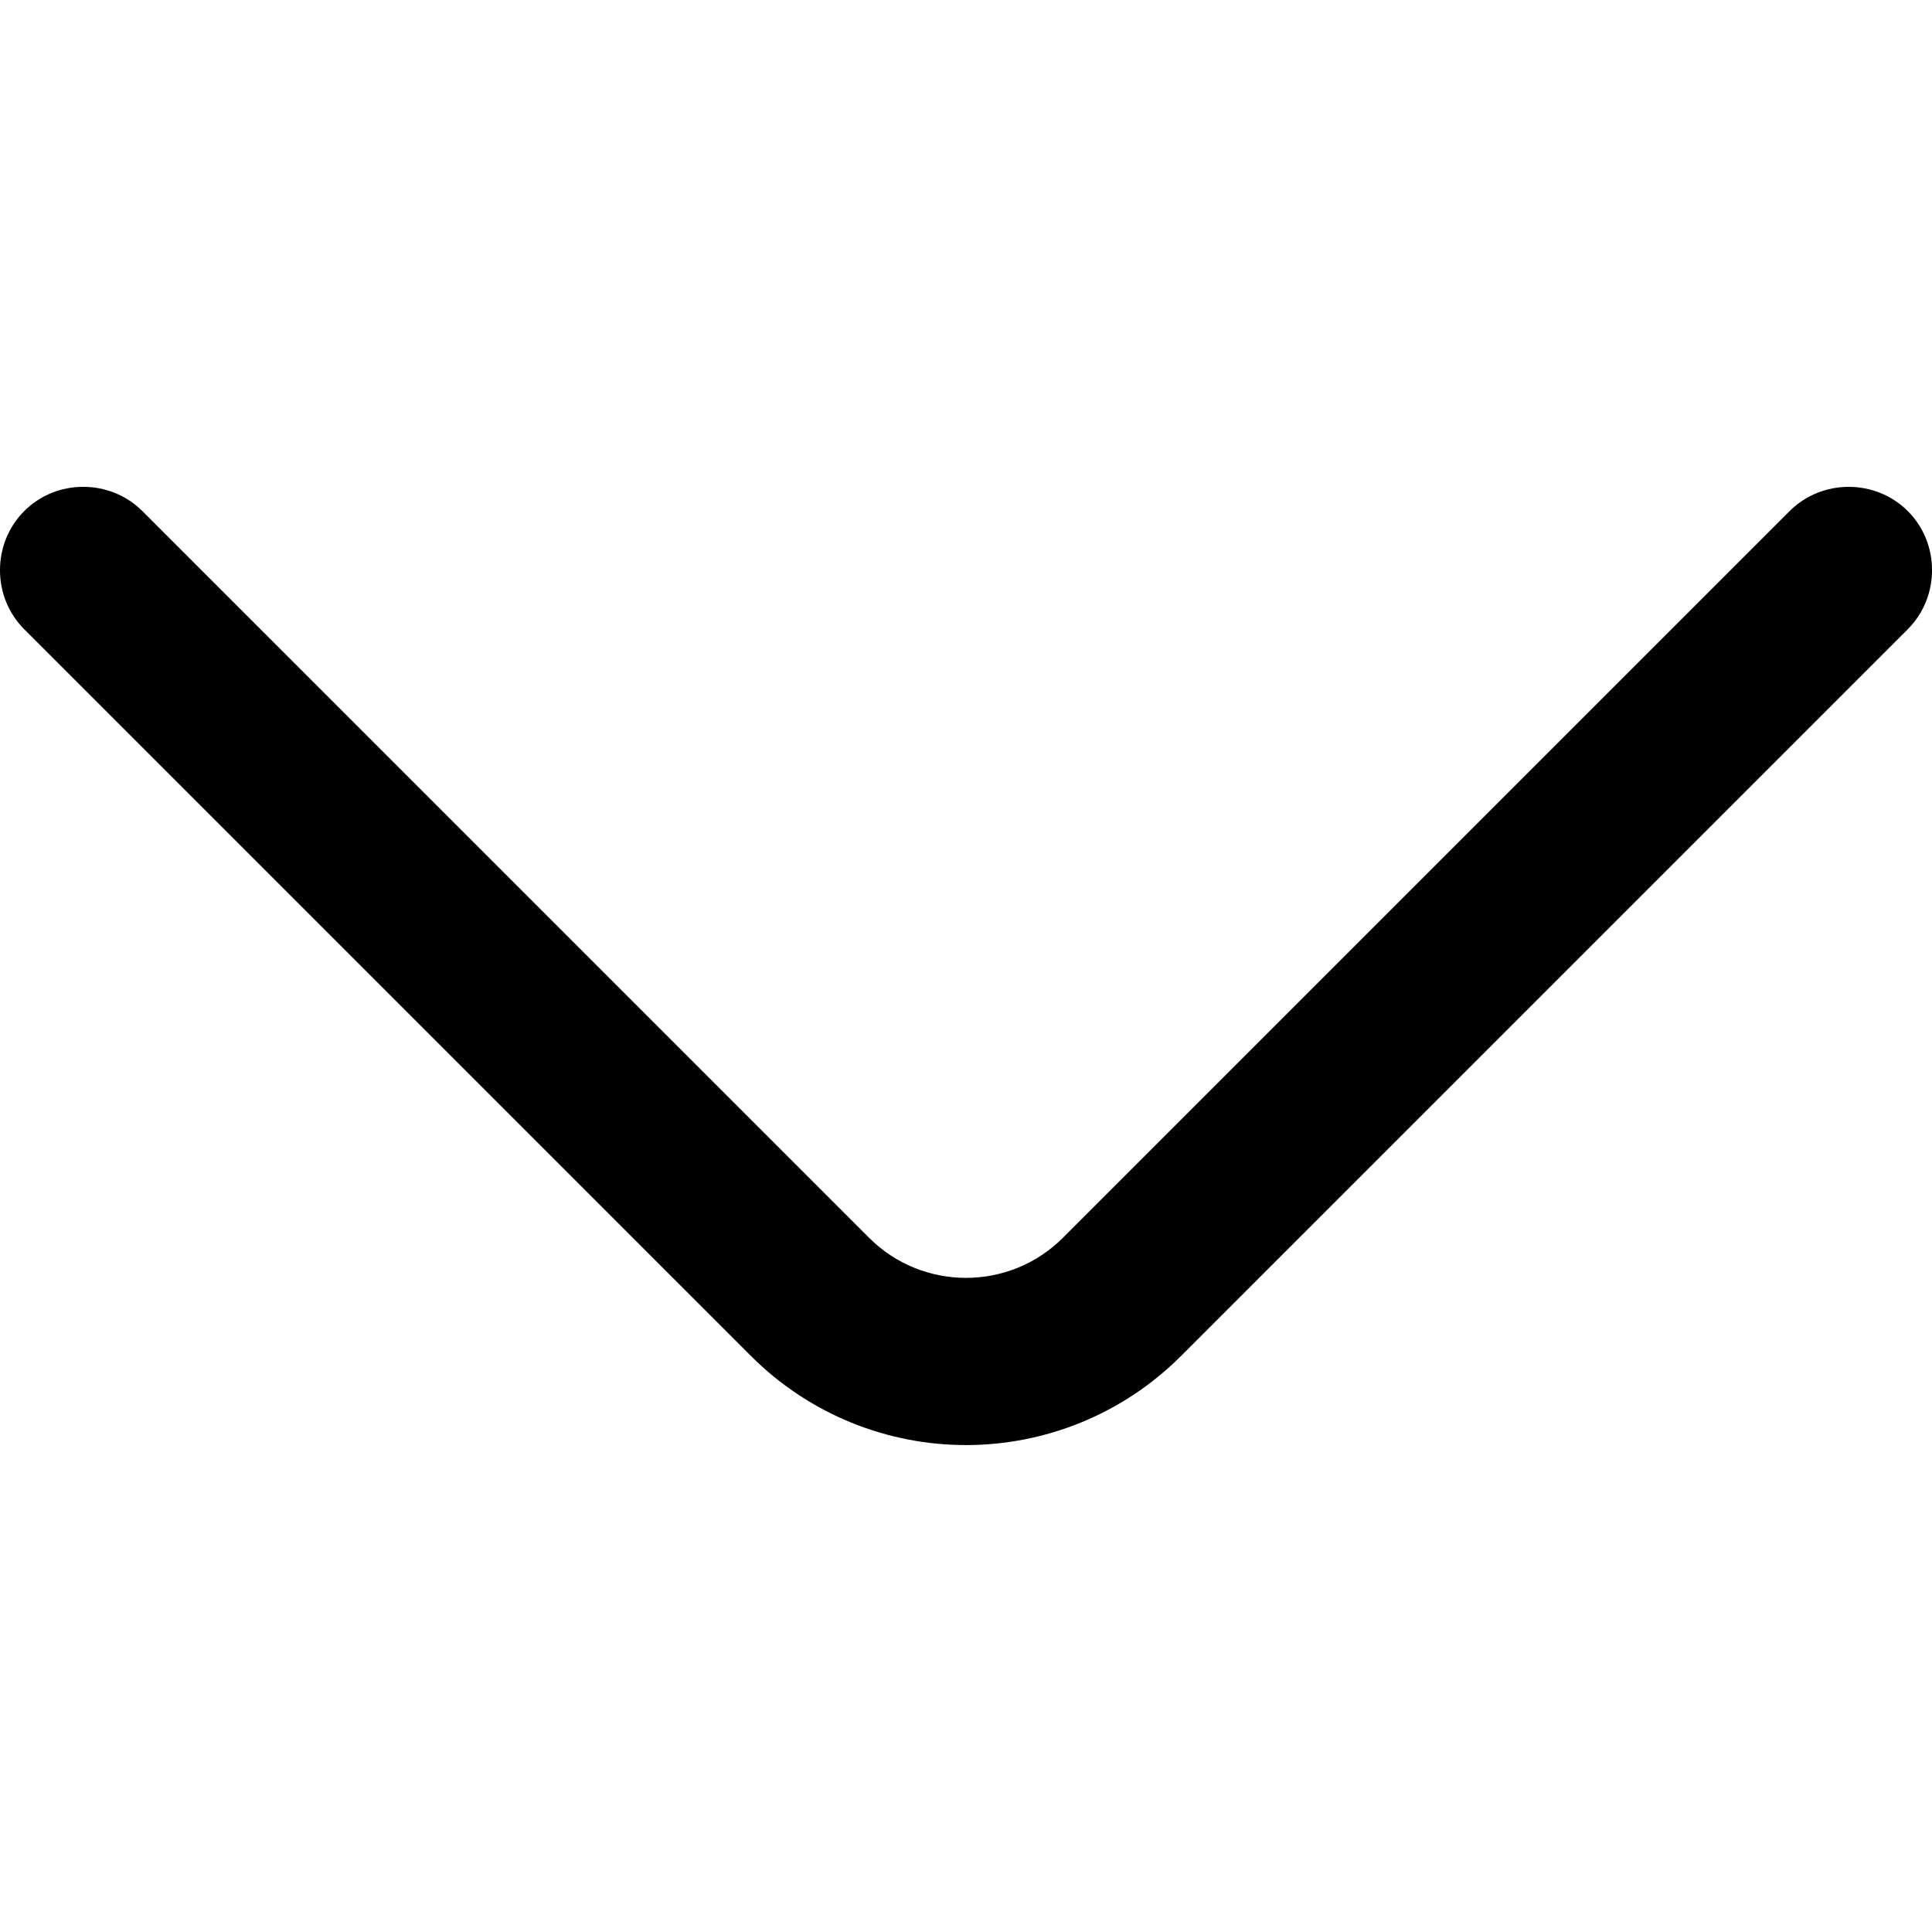 <!-- Generated by IcoMoon.io -->
<svg version="1.1" xmlns="http://www.w3.org/2000/svg" width="32" height="32" viewBox="0 0 32 32">
<title>arrow-down-1</title>
<path d="M16 23.935c-1.292 0-2.584-0.498-3.563-1.477l-12.036-12.036c-0.535-0.535-0.535-1.421 0-1.957s1.421-0.535 1.957 0l12.036 12.036c0.886 0.886 2.326 0.886 3.212 0l12.036-12.036c0.535-0.535 1.421-0.535 1.957 0s0.535 1.421 0 1.957l-12.036 12.036c-0.978 0.978-2.271 1.477-3.563 1.477z"></path>
</svg>
